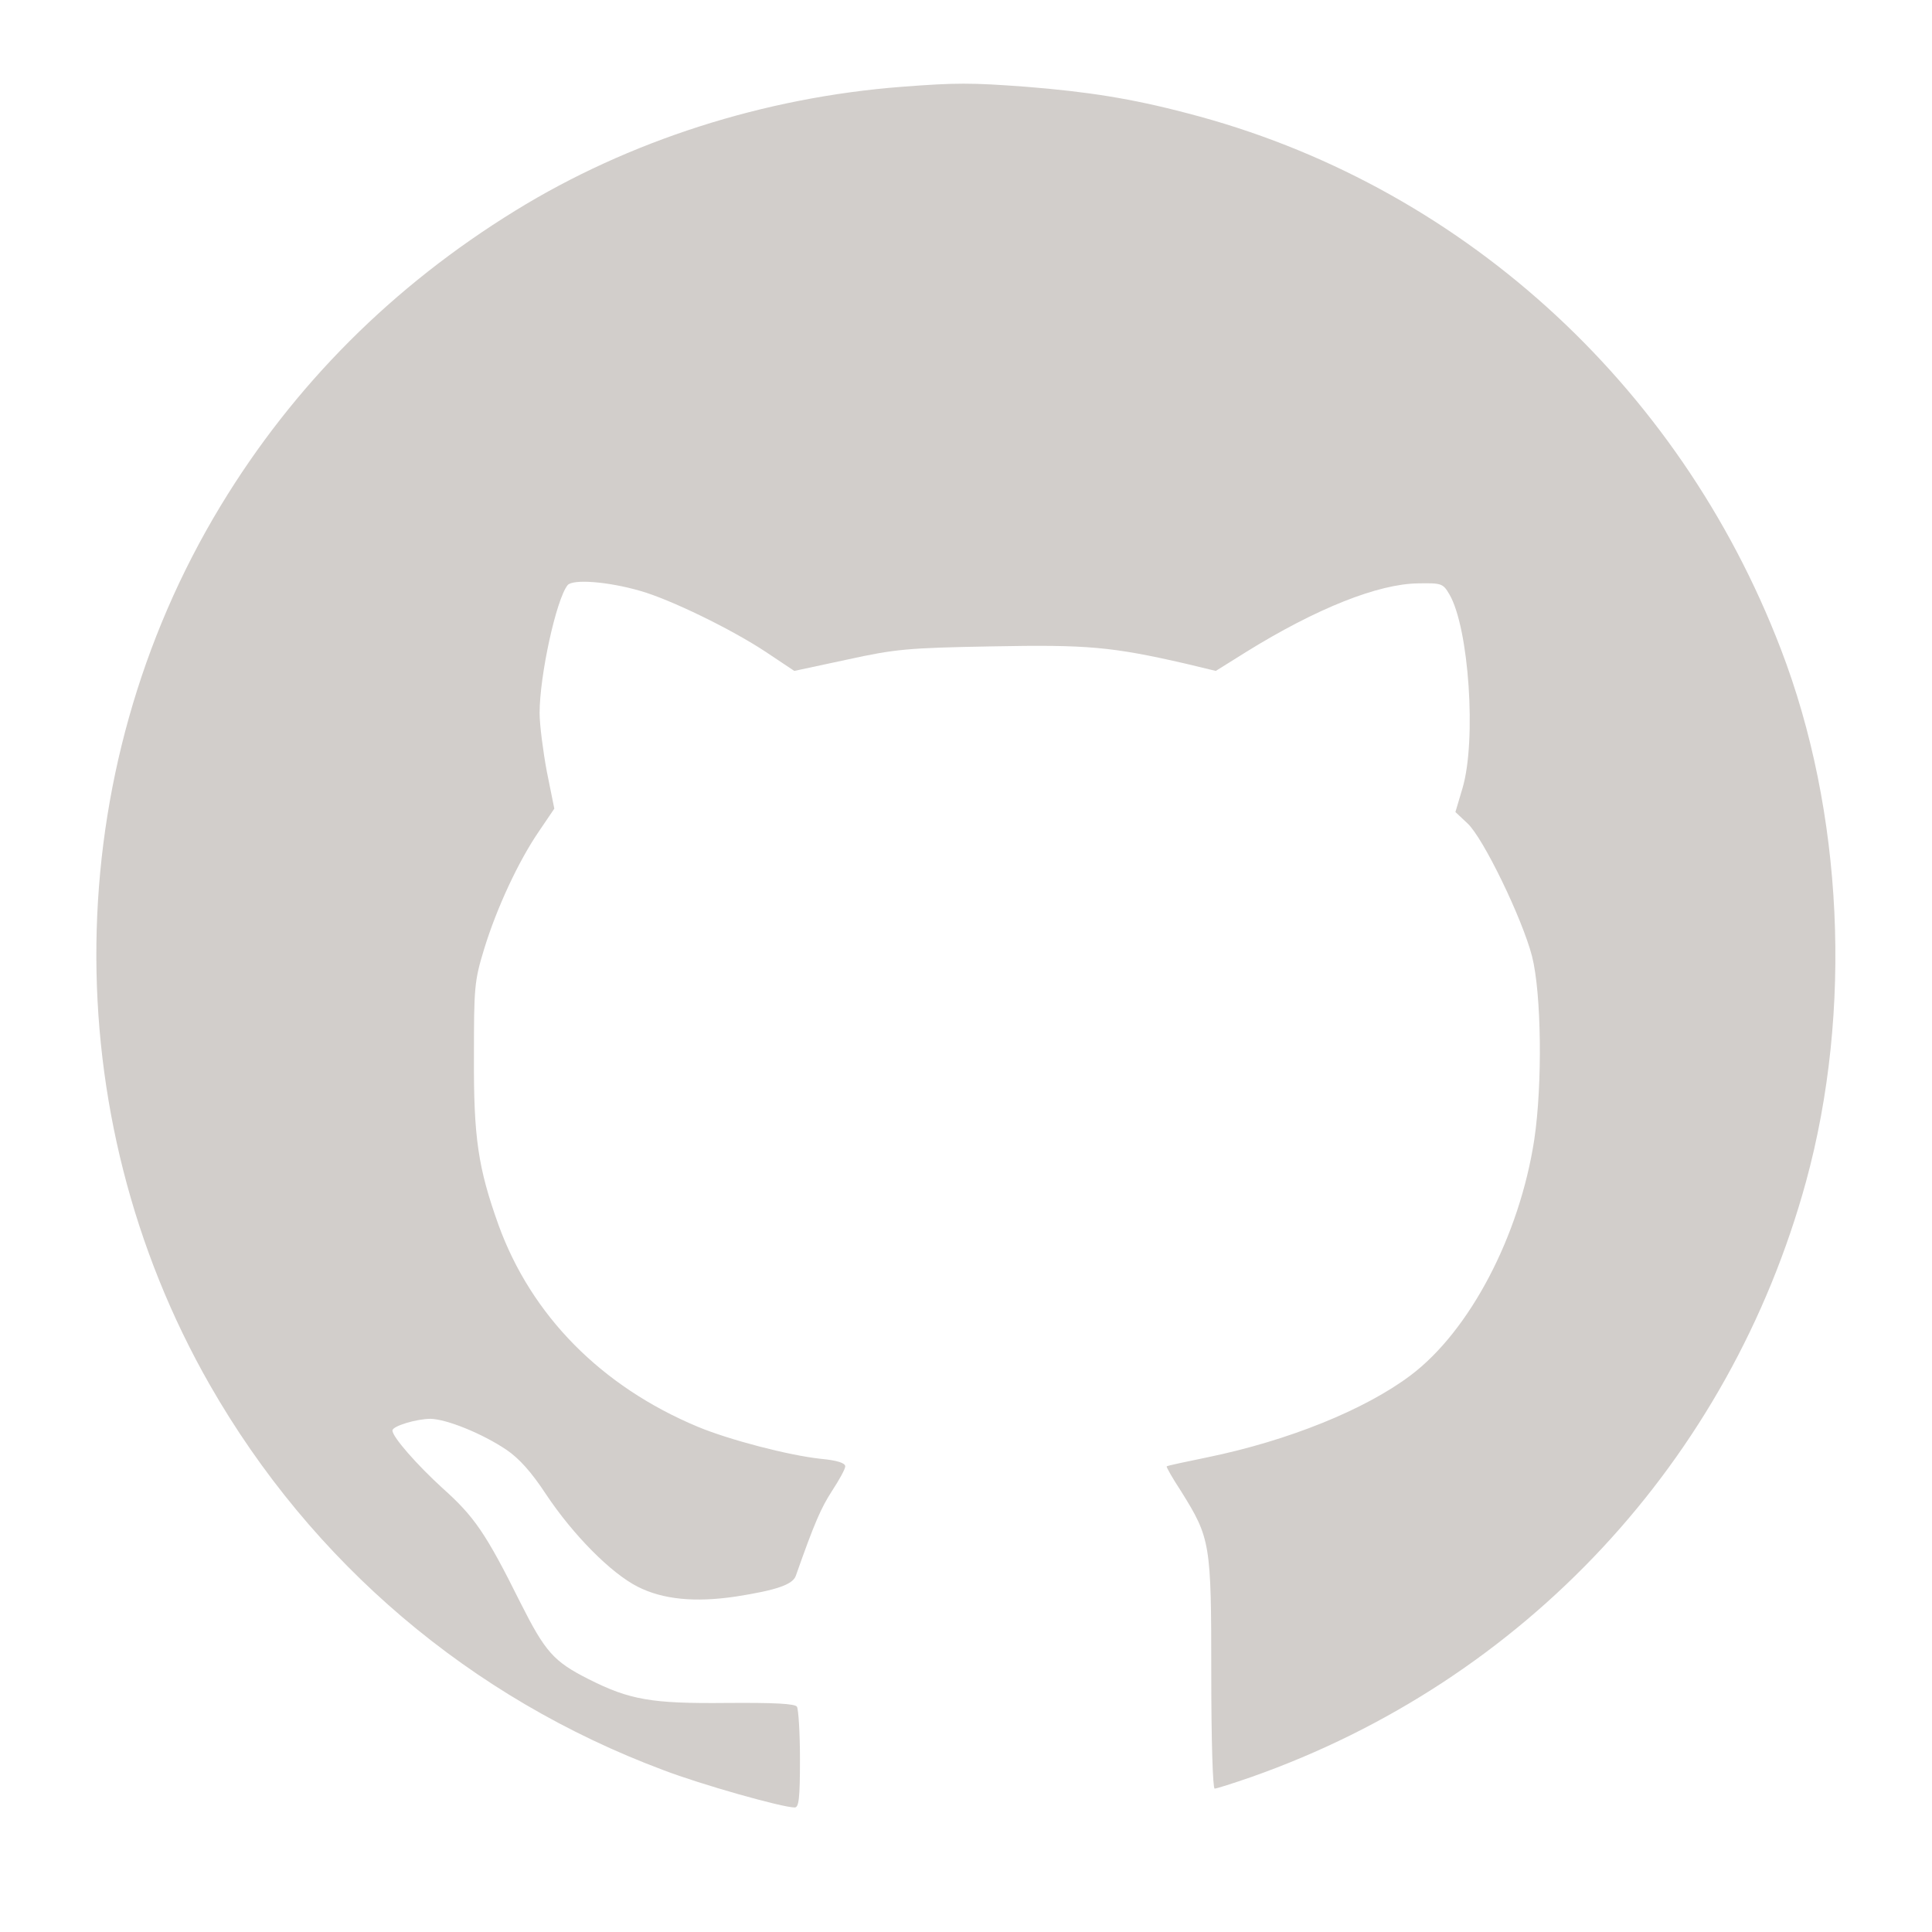 <?xml version="1.0" standalone="no"?>
<!DOCTYPE svg PUBLIC "-//W3C//DTD SVG 20010904//EN"
 "http://www.w3.org/TR/2001/REC-SVG-20010904/DTD/svg10.dtd">
<svg version="1.0" xmlns="http://www.w3.org/2000/svg"
 width="512pt" height="512pt" viewBox="0 0 512 512"
 preserveAspectRatio="xMidYMid meet">

<g transform="translate(0,512) scale(0.1,-0.1)"
fill="#d2cecb" stroke="none">
<path d="M2390 4890 c-365 -28 -724 -143 -1024 -328 -325 -200 -587 -462 -781
-782 -429 -708 -440 -1611 -29 -2330 270 -472 691 -830 1202 -1021 99 -38 315
-99 348 -99 11 0 14 23 14 128 0 70 -4 132 -8 139 -5 8 -58 11 -187 10 -198
-2 -256 8 -365 63 -93 47 -115 72 -181 203 -91 183 -122 228 -206 303 -68 62
-133 136 -133 153 0 12 65 31 101 31 43 -1 137 -39 201 -82 34 -23 67 -60 105
-118 72 -108 172 -209 243 -245 67 -34 152 -42 260 -26 109 17 151 32 159 55
50 142 67 180 96 225 19 29 35 58 35 65 0 9 -22 16 -65 20 -84 9 -242 50 -326
85 -256 107 -441 295 -528 535 -54 151 -66 231 -65 446 0 183 1 200 27 285 33
108 91 233 146 313 l40 59 -20 99 c-10 54 -19 124 -19 154 0 100 44 301 74
339 13 17 107 10 193 -15 78 -22 241 -101 333 -162 l75 -50 140 30 c128 28
160 31 383 35 254 5 319 -1 515 -46 l79 -19 80 50 c187 116 351 181 457 182
61 1 65 0 82 -29 52 -89 72 -387 35 -513 l-19 -64 32 -30 c42 -39 145 -252
171 -352 25 -98 28 -339 6 -486 -39 -255 -171 -507 -328 -625 -121 -91 -324
-173 -538 -217 -58 -12 -106 -22 -108 -24 -2 -1 15 -31 38 -66 78 -125 80
-138 80 -483 0 -179 4 -305 9 -305 5 0 49 14 98 31 723 255 1266 838 1469
1577 124 453 99 982 -67 1413 -271 706 -856 1234 -1573 1419 -148 39 -264 57
-426 70 -147 11 -186 11 -330 0z"/>
</g>
</svg>
